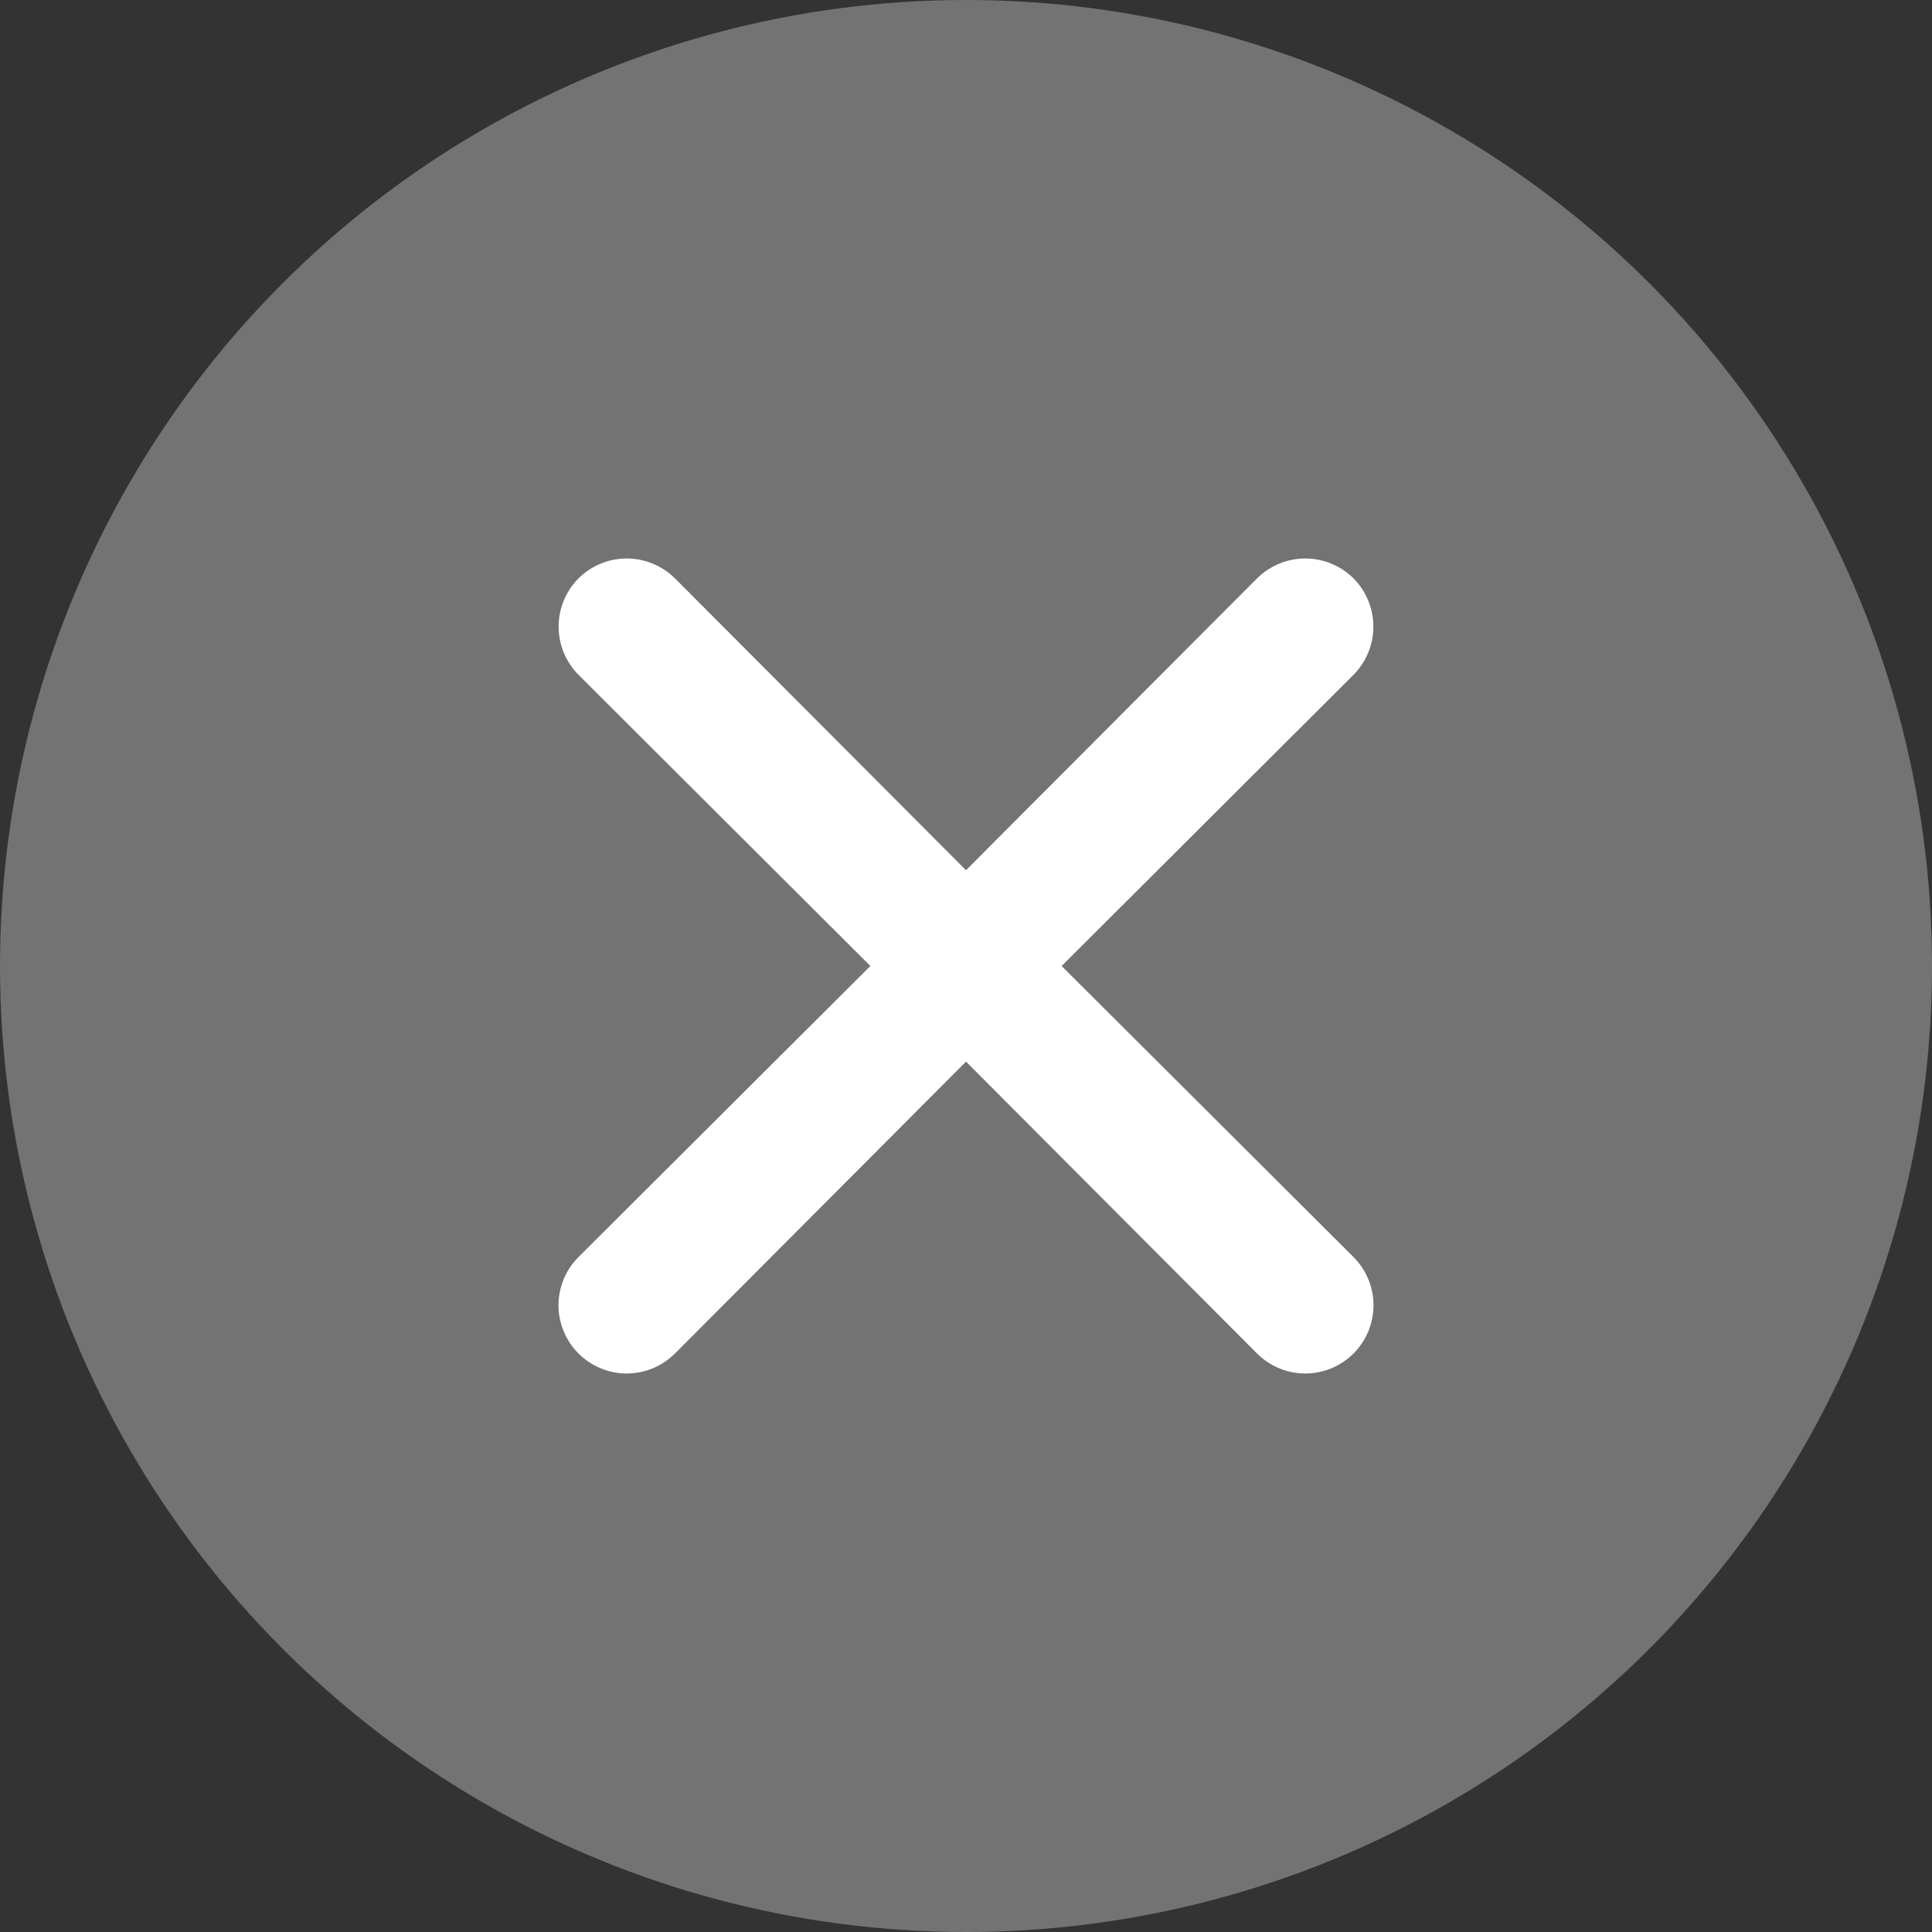 <svg width="14" height="14" viewBox="0 0 14 14" fill="none" xmlns="http://www.w3.org/2000/svg">
<rect x="0" y="0" width="14" height="14" fill="#333333" stroke="none"/>
<circle cx="7" cy="7" r="7" fill="#737373"/>
<path d="M7.693 7L9.808 4.89C9.9 4.797 9.952 4.672 9.952 4.541C9.952 4.41 9.9 4.284 9.808 4.191C9.715 4.099 9.589 4.047 9.459 4.047C9.328 4.047 9.202 4.099 9.109 4.191L7 6.306L4.891 4.191C4.798 4.099 4.672 4.047 4.541 4.047C4.41 4.047 4.285 4.099 4.192 4.191C4.1 4.284 4.048 4.41 4.048 4.541C4.048 4.672 4.1 4.797 4.192 4.89L6.307 7L4.192 9.109C4.146 9.155 4.11 9.209 4.085 9.269C4.06 9.329 4.047 9.394 4.047 9.458C4.047 9.523 4.06 9.588 4.085 9.648C4.11 9.708 4.146 9.762 4.192 9.808C4.238 9.854 4.292 9.89 4.352 9.915C4.412 9.94 4.476 9.953 4.541 9.953C4.606 9.953 4.671 9.94 4.731 9.915C4.79 9.89 4.845 9.854 4.891 9.808L7 7.693L9.109 9.808C9.155 9.854 9.21 9.89 9.269 9.915C9.329 9.94 9.394 9.953 9.459 9.953C9.523 9.953 9.588 9.94 9.648 9.915C9.708 9.89 9.762 9.854 9.808 9.808C9.854 9.762 9.89 9.708 9.915 9.648C9.94 9.588 9.953 9.523 9.953 9.458C9.953 9.394 9.94 9.329 9.915 9.269C9.89 9.209 9.854 9.155 9.808 9.109L7.693 7Z" fill="white"/>
</svg>
